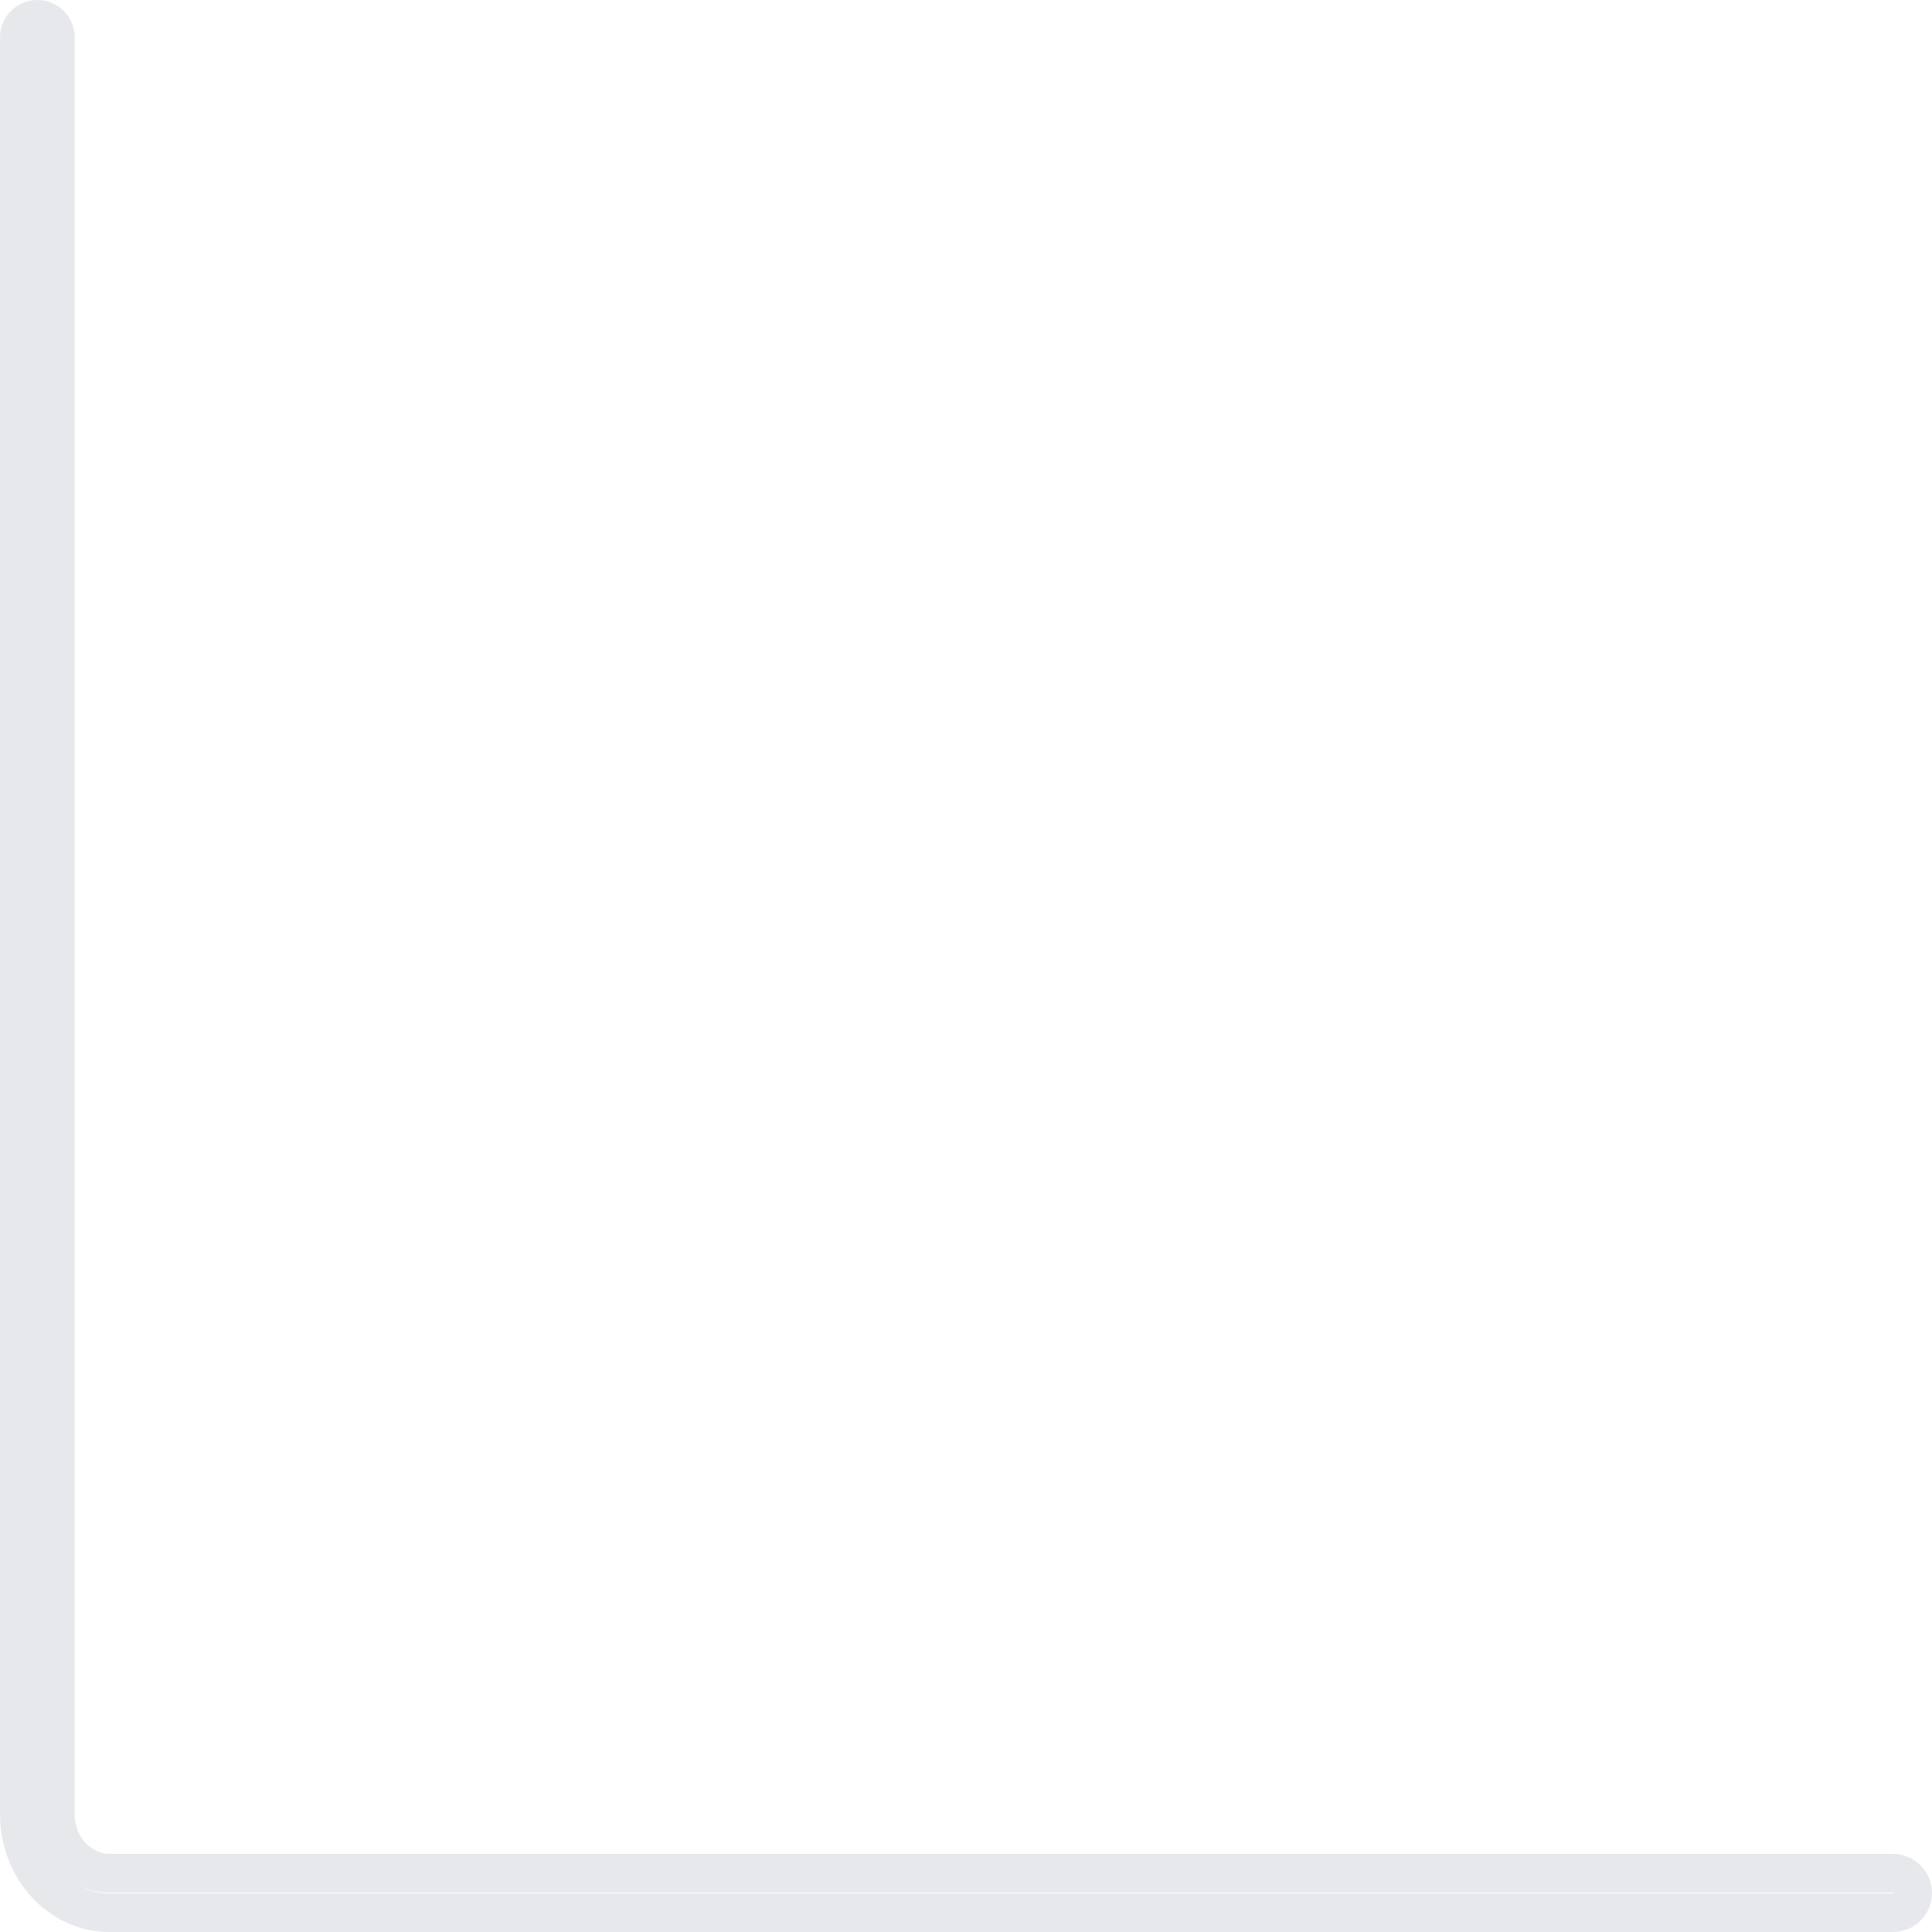 <?xml version="1.0" encoding="UTF-8"?>
<svg width="50px" height="50px" viewBox="0 0 50 50" version="1.1" xmlns="http://www.w3.org/2000/svg" xmlns:xlink="http://www.w3.org/1999/xlink">
    <title>左下 (Stroke)</title>
    <g id="页面-1" stroke="none" stroke-width="1" fill="none" fill-rule="evenodd">
        <g id="左下-(Stroke)" fill="#E6E8EC">
            <path d="M48.999,48.994 C49,48.993 49,48.992 49,48.99 C49,48.987 49,48.986 48.999,48.986 C48.999,48.985 48.998,48.984 48.997,48.982 C48.996,48.981 48.994,48.98 48.993,48.98 C48.993,48.98 48.992,48.979 48.99,48.979 L2.833,48.979 C2.545,48.979 2.277,48.913 2.038,48.795 C2.282,48.927 2.553,49 2.833,49 L48.99,49 C48.992,49 48.993,49 48.993,48.999 C48.994,48.999 48.996,48.998 48.997,48.997 C48.998,48.996 48.999,48.994 48.999,48.994 Z M50,48.99 C50,49.548 49.548,50 48.99,50 L2.833,50 C1.227,50 0,48.59 0,46.948 L0,0.967 C0,0.433 0.433,0 0.967,0 C1.501,0 1.933,0.433 1.933,0.967 L1.933,46.948 C1.933,47.561 2.378,47.979 2.833,47.979 L48.99,47.979 C49.548,47.979 50,48.432 50,48.99 Z" id="形状"></path>
        </g>
    </g>
</svg>